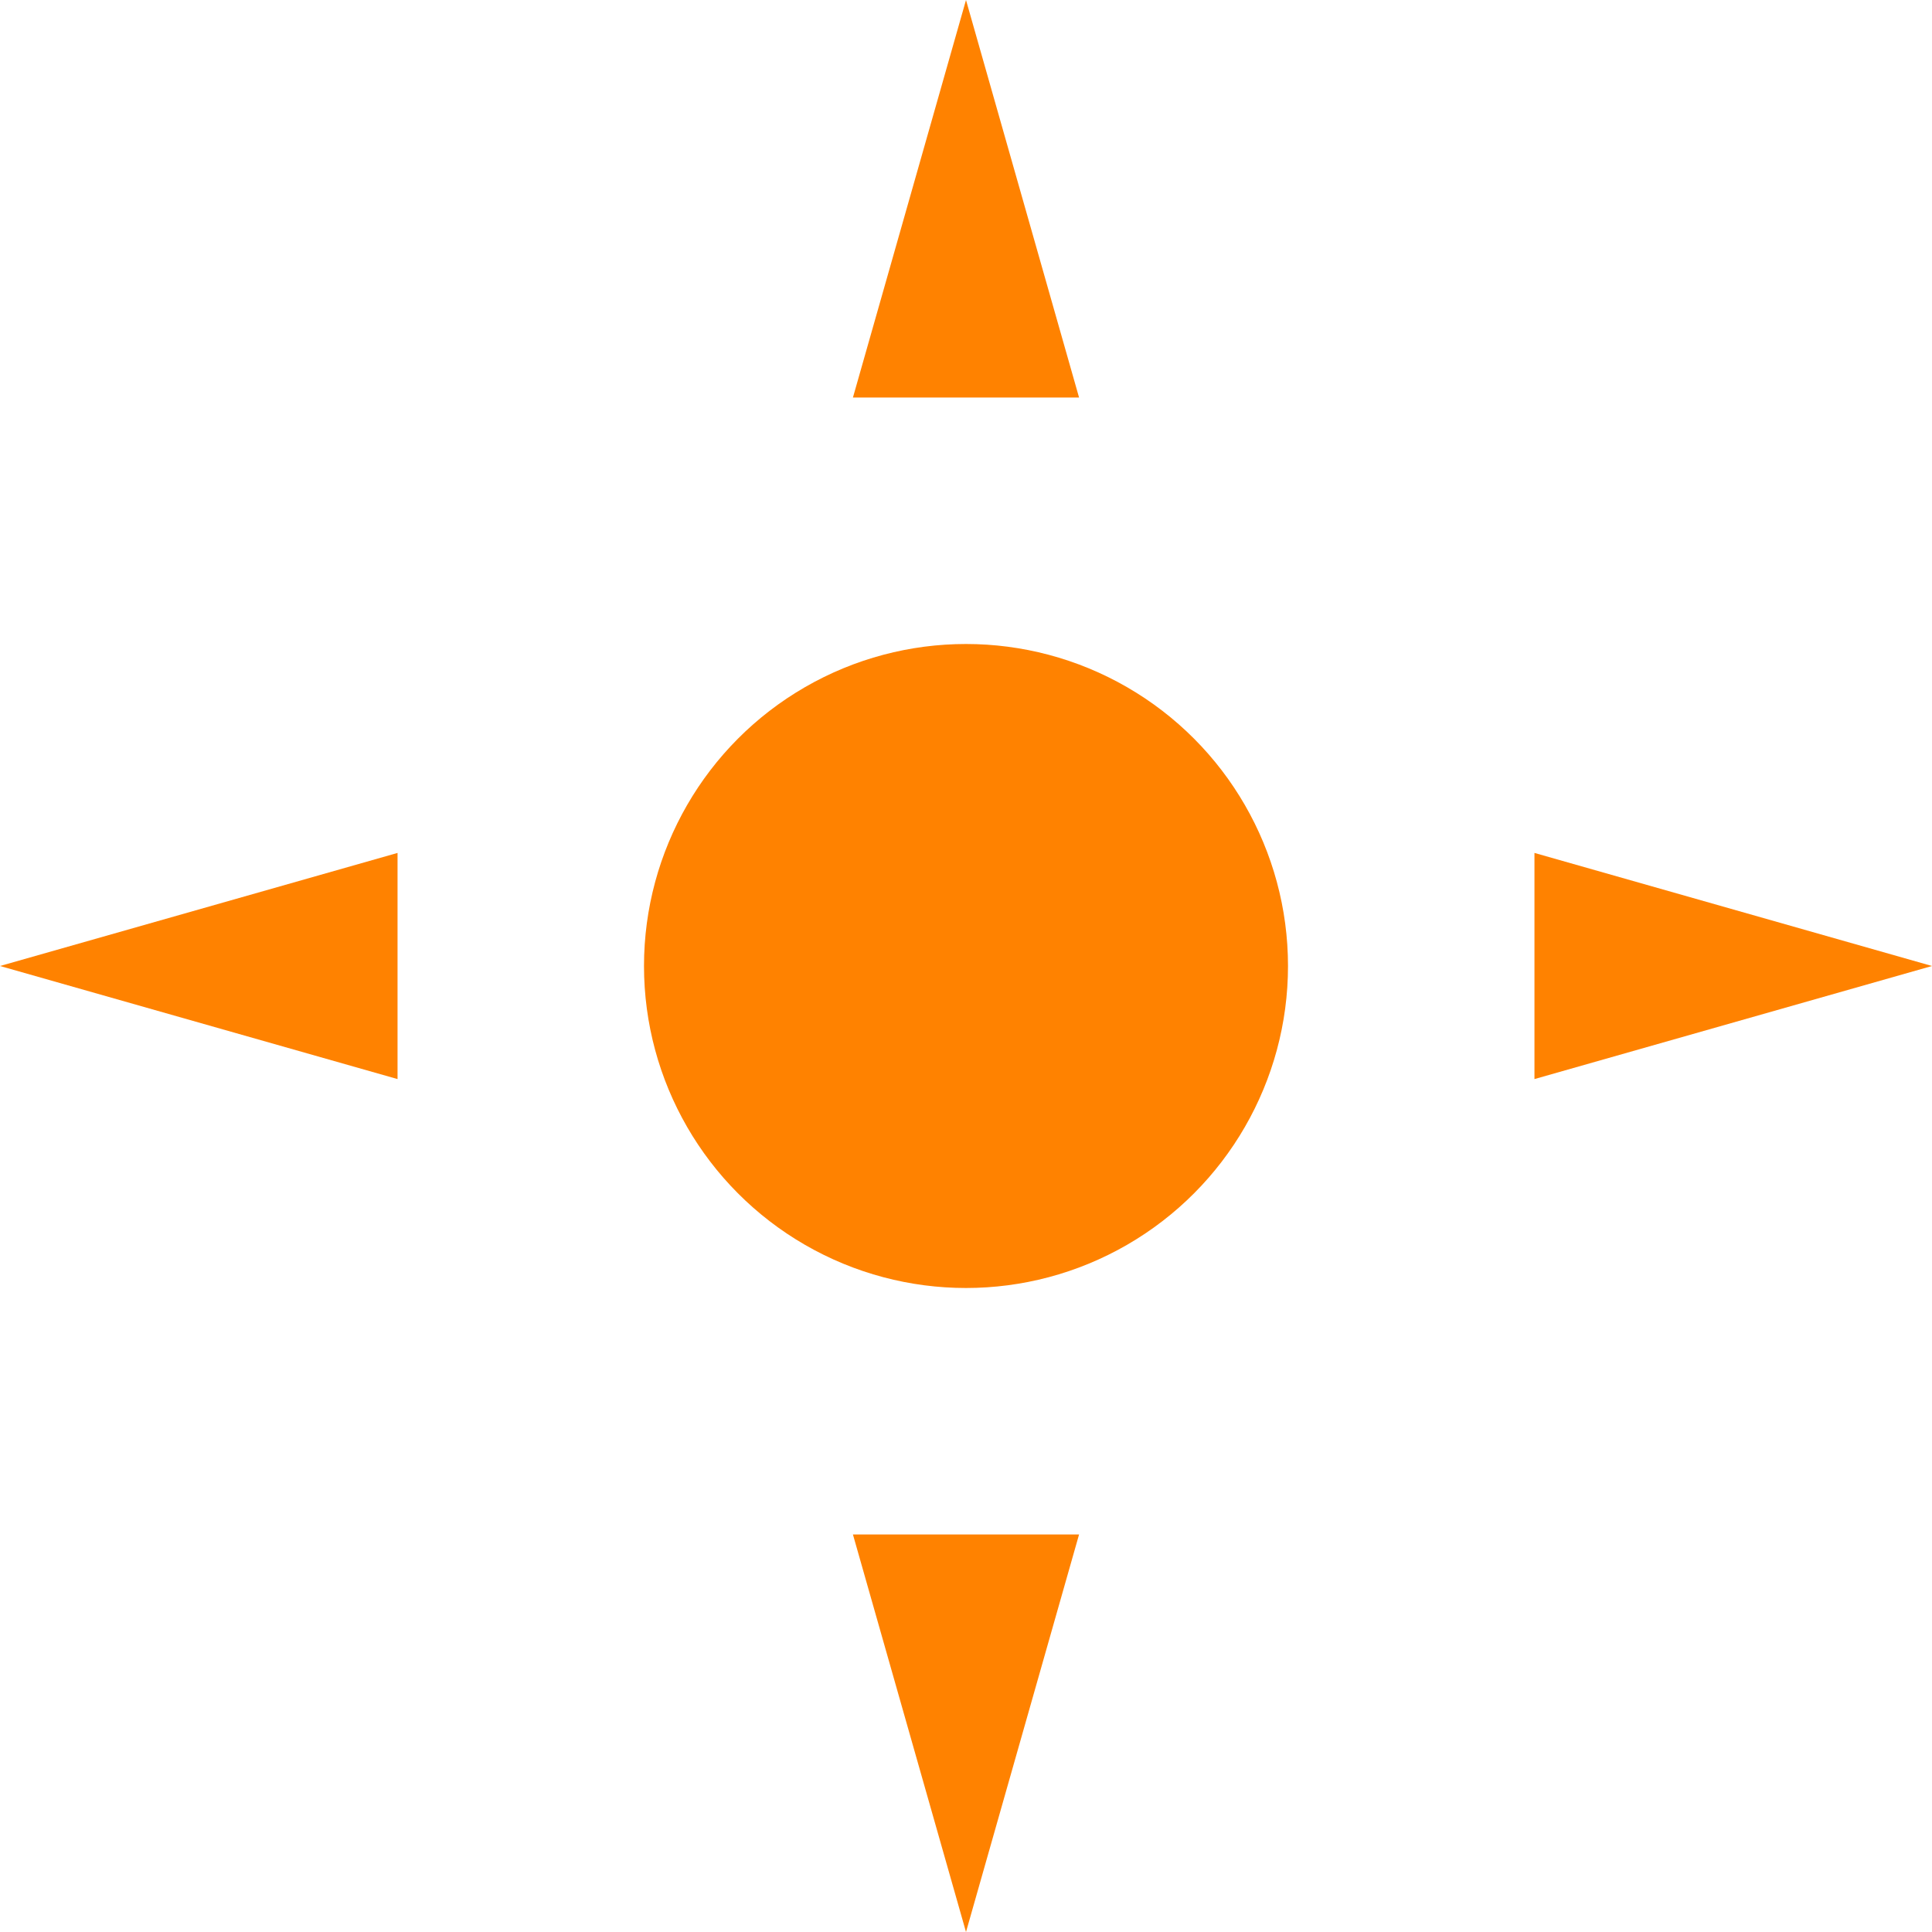 <?xml version="1.0" encoding="utf-8" ?>
<svg baseProfile="tiny" height="150" version="1.2" width="150" xmlns="http://www.w3.org/2000/svg" xmlns:ev="http://www.w3.org/2001/xml-events" xmlns:xlink="http://www.w3.org/1999/xlink"><defs /><polygon fill="#FF8200" points="75.0,0.0 83.779,30.865 66.221,30.865" /><polygon fill="#FF8200" points="150.0,75.0 119.135,83.779 119.135,66.221" /><polygon fill="#FF8200" points="75.0,150.0 66.221,119.135 83.779,119.135" /><polygon fill="#FF8200" points="0.0,75.0 30.865,66.221 30.865,83.779" /><circle cx="75.0" cy="75.0" fill="#FF8200" r="25.0" /></svg>